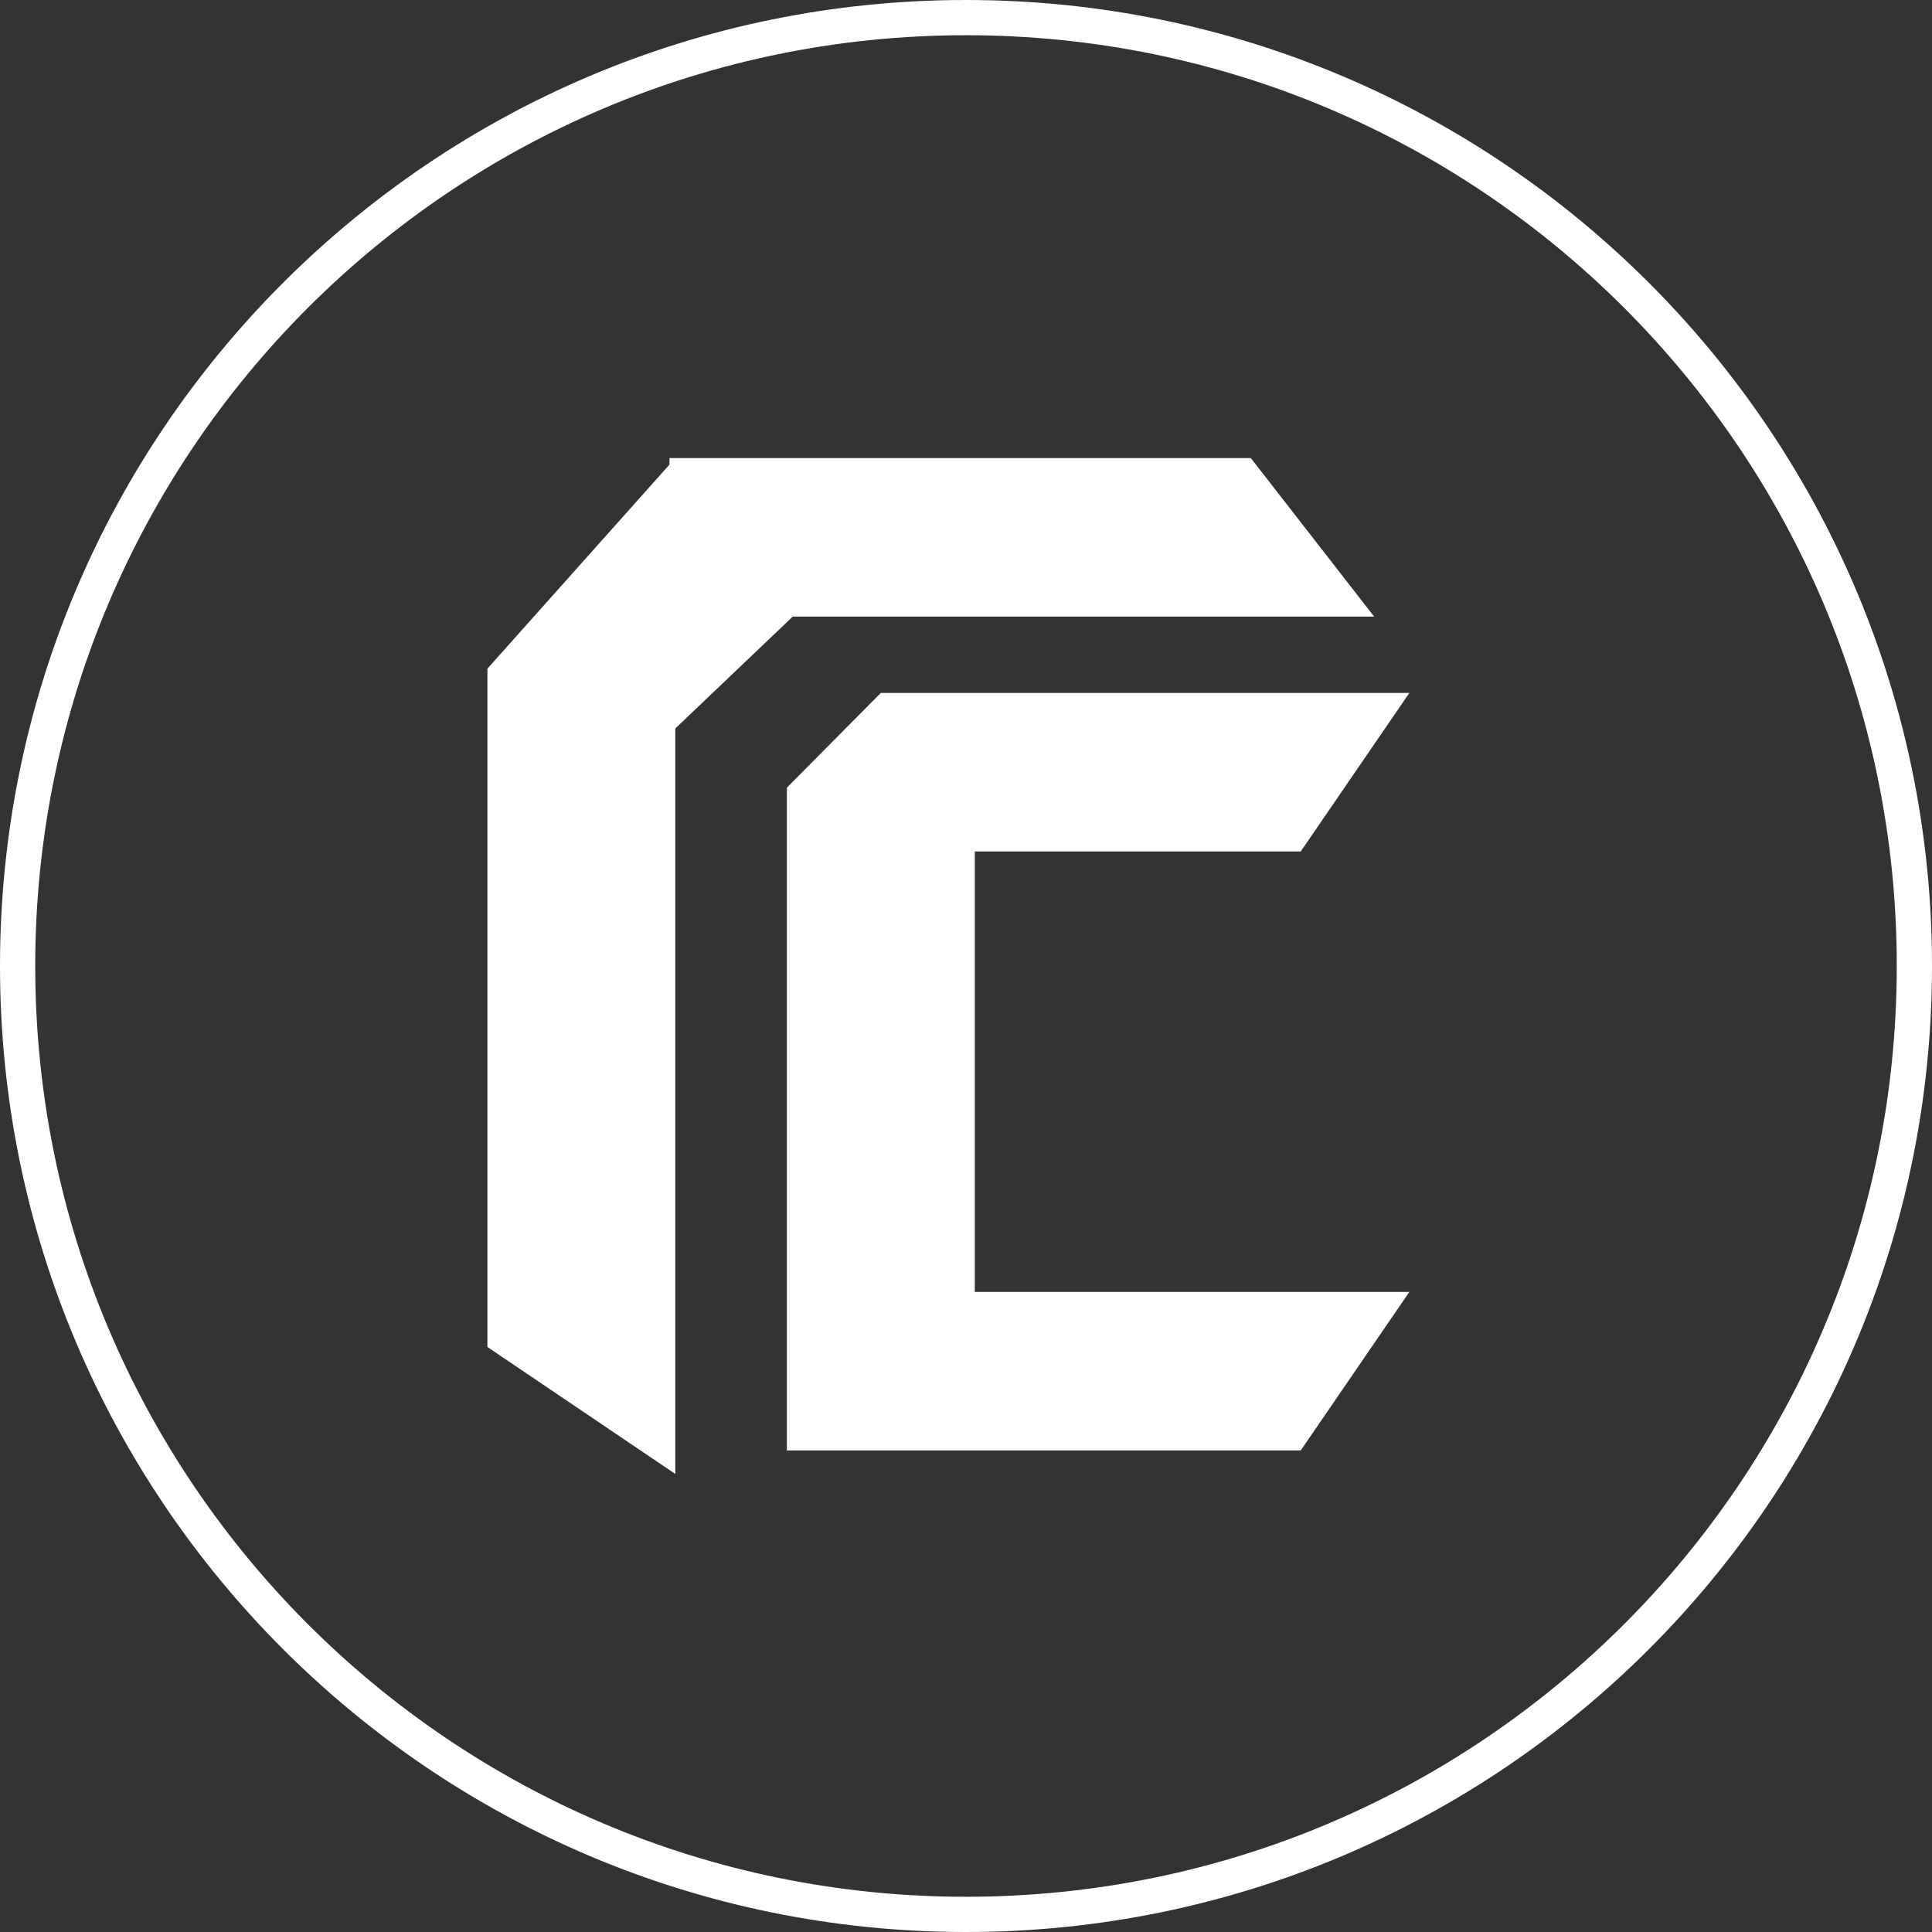 <svg width="329" height="329" viewBox="0 0 329 329" fill="none" xmlns="http://www.w3.org/2000/svg">
<rect x="0" y="0" width="329" height="329" fill="#333333" stroke="none"/>
<mask id="path-1-inside-1_7_91" fill="transparent">
<path fill-rule="evenodd" clip-rule="evenodd" d="M164.5 323C252.037 323 323 252.037 323 164.5C323 76.963 252.037 6 164.5 6C76.963 6 6 76.963 6 164.5C6 252.037 76.963 323 164.5 323ZM164.5 329C255.351 329 329 255.351 329 164.5C329 73.649 255.351 0 164.5 0C73.649 0 0 73.649 0 164.5C0 255.351 73.649 329 164.5 329ZM114 79.121L83 113.866V121.25V164.5V207.75V229.375L115 251V164.5V124.048L135 105H169H201.5H234L213 78H201.5H169H115H114V79.121ZM166 118H150L134 134.125V182.5V214.75V247H142H150H166H203H221.5L240 220H221.5H203H166V182.5V150.25V145H203H221.5L240 118H221.5H203H166Z"/>
</mask>
<path fill-rule="evenodd" clip-rule="evenodd" d="M164.5 323C252.037 323 323 252.037 323 164.5C323 76.963 252.037 6 164.5 6C76.963 6 6 76.963 6 164.5C6 252.037 76.963 323 164.5 323ZM164.5 329C255.351 329 329 255.351 329 164.5C329 73.649 255.351 0 164.5 0C73.649 0 0 73.649 0 164.5C0 255.351 73.649 329 164.5 329ZM114 79.121L83 113.866V121.25V164.5V207.75V229.375L115 251V164.5V124.048L135 105H169H201.5H234L213 78H201.5H169H115H114V79.121ZM166 118H150L134 134.125V182.5V214.75V247H142H150H166H203H221.5L240 220H221.5H203H166V182.5V150.25V145H203H221.5L240 118H221.5H203H166Z" fill="white"/>
<path d="M83 113.866L77.777 109.206L76 111.197V113.866H83ZM114 79.121L119.223 83.781L121 81.79V79.121H114ZM83 229.375H76V233.093L79.081 235.175L83 229.375ZM115 251L111.081 256.8L122 264.179V251H115ZM115 124.048L110.172 118.979L108 121.048V124.048H115ZM135 105V98H132.2L130.172 99.931L135 105ZM234 105V112H248.312L239.525 100.702L234 105ZM213 78L218.525 73.702L216.424 71H213V78ZM114 78V71H107V78H114ZM150 118V111H147.085L145.031 113.07L150 118ZM134 134.125L129.031 129.195L127 131.241V134.125H134ZM134 247H127V254H134V247ZM221.5 247V254H225.189L227.275 250.957L221.5 247ZM240 220L245.775 223.957L253.282 213H240V220ZM166 220H159V227H166V220ZM166 145V138H159V145H166ZM221.5 145V152H225.189L227.275 148.957L221.5 145ZM240 118L245.775 121.957L253.282 111H240V118ZM316 164.5C316 248.171 248.171 316 164.5 316V330C255.903 330 330 255.903 330 164.5H316ZM164.5 13C248.171 13 316 80.829 316 164.5H330C330 73.097 255.903 -1 164.5 -1V13ZM13 164.5C13 80.829 80.829 13 164.5 13V-1C73.097 -1 -1 73.097 -1 164.5H13ZM164.5 316C80.829 316 13 248.171 13 164.5H-1C-1 255.903 73.097 330 164.5 330V316ZM322 164.5C322 251.485 251.485 322 164.5 322V336C259.217 336 336 259.217 336 164.5H322ZM164.5 7C251.485 7 322 77.515 322 164.5H336C336 69.783 259.217 -7 164.5 -7V7ZM7 164.5C7 77.515 77.515 7 164.5 7V-7C69.783 -7 -7 69.783 -7 164.5H7ZM164.5 322C77.515 322 7 251.485 7 164.5H-7C-7 259.217 69.783 336 164.5 336V322ZM88.223 118.526L119.223 83.781L108.777 74.461L77.777 109.206L88.223 118.526ZM90 121.25V113.866H76V121.25H90ZM90 164.5V121.25H76V164.5H90ZM90 207.75V164.5H76V207.75H90ZM90 229.375V207.75H76V229.375H90ZM118.919 245.2L86.919 223.575L79.081 235.175L111.081 256.8L118.919 245.2ZM108 164.5V251H122V164.5H108ZM108 124.048V164.5H122V124.048H108ZM130.172 99.931L110.172 118.979L119.828 129.117L139.828 110.069L130.172 99.931ZM169 98H135V112H169V98ZM201.5 98H169V112H201.5V98ZM234 98H201.5V112H234V98ZM207.475 82.298L228.475 109.298L239.525 100.702L218.525 73.702L207.475 82.298ZM201.5 85H213V71H201.5V85ZM169 85H201.5V71H169V85ZM115 85H169V71H115V85ZM114 85H115V71H114V85ZM121 79.121V78H107V79.121H121ZM150 125H166V111H150V125ZM138.969 139.055L154.969 122.93L145.031 113.07L129.031 129.195L138.969 139.055ZM141 182.5V134.125H127V182.5H141ZM141 214.75V182.5H127V214.75H141ZM141 247V214.75H127V247H141ZM142 240H134V254H142V240ZM150 240H142V254H150V240ZM166 240H150V254H166V240ZM203 240H166V254H203V240ZM221.5 240H203V254H221.5V240ZM234.225 216.043L215.725 243.043L227.275 250.957L245.775 223.957L234.225 216.043ZM221.5 227H240V213H221.5V227ZM203 227H221.5V213H203V227ZM166 227H203V213H166V227ZM159 182.5V220H173V182.5H159ZM159 150.25V182.5H173V150.25H159ZM159 145V150.25H173V145H159ZM203 138H166V152H203V138ZM221.5 138H203V152H221.5V138ZM234.225 114.043L215.725 141.043L227.275 148.957L245.775 121.957L234.225 114.043ZM221.5 125H240V111H221.5V125ZM203 125H221.5V111H203V125ZM166 125H203V111H166V125Z" fill="white" mask="url(#path-1-inside-1_7_91)"/>
</svg>
